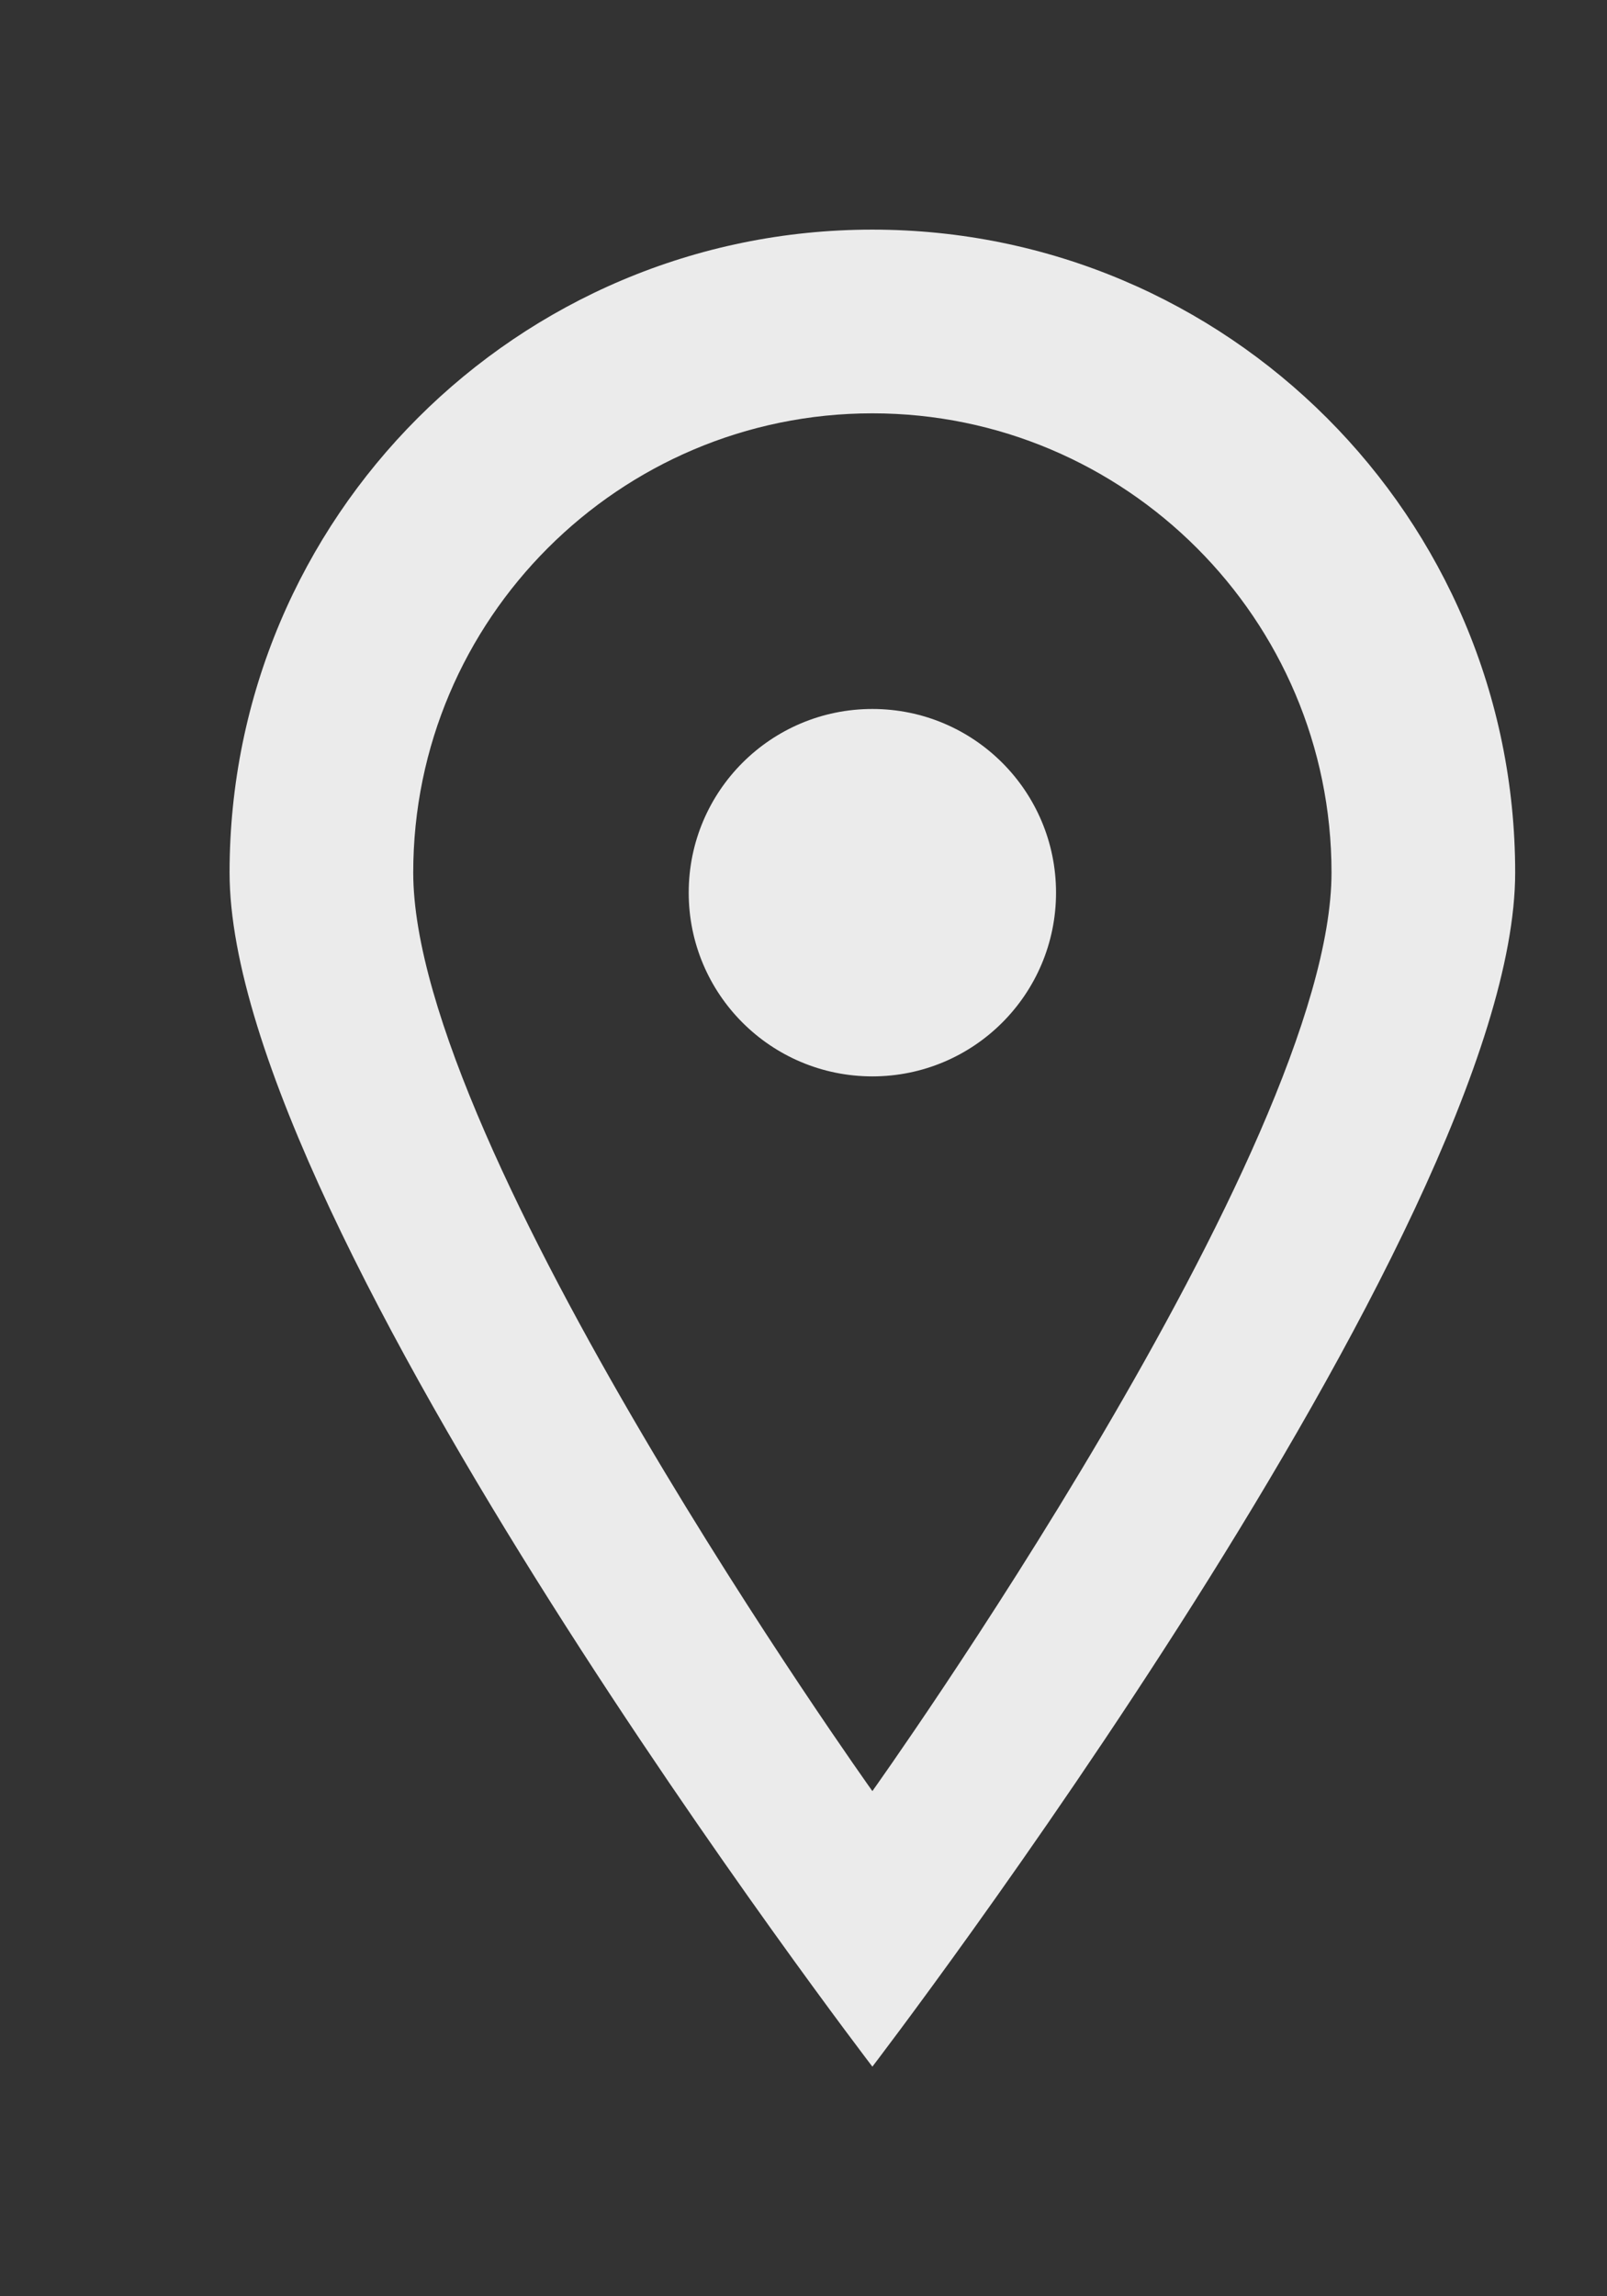 <!-- Generated by IcoMoon.io -->
<svg version="1.1" xmlns="http://www.w3.org/2000/svg" width="28" height="40" viewBox="0 0 28 40">
<rect x="0" y="0" width="28" height="40" fill="#333333" stroke="none"/>
<title>mp-pin_sharp_circle-</title>
<path fill="#ebebeb" d="M18.4 15.55c0 1.768-1.432 3.2-3.2 3.2s-3.2-1.432-3.2-3.2c0-1.768 1.432-3.2 3.2-3.2s3.2 1.432 3.2 3.2zM15.2 31.2c0 0-8-11.2-8-16 0-4.411 3.589-8 8-8s8 3.589 8 8c0 4.8-8 16-8 16zM15.2 4c-6.186 0-11.2 5.014-11.2 11.2s11.2 20.8 11.2 20.8c0 0 11.2-14.614 11.2-20.8s-5.014-11.2-11.2-11.2z"></path>
</svg>
